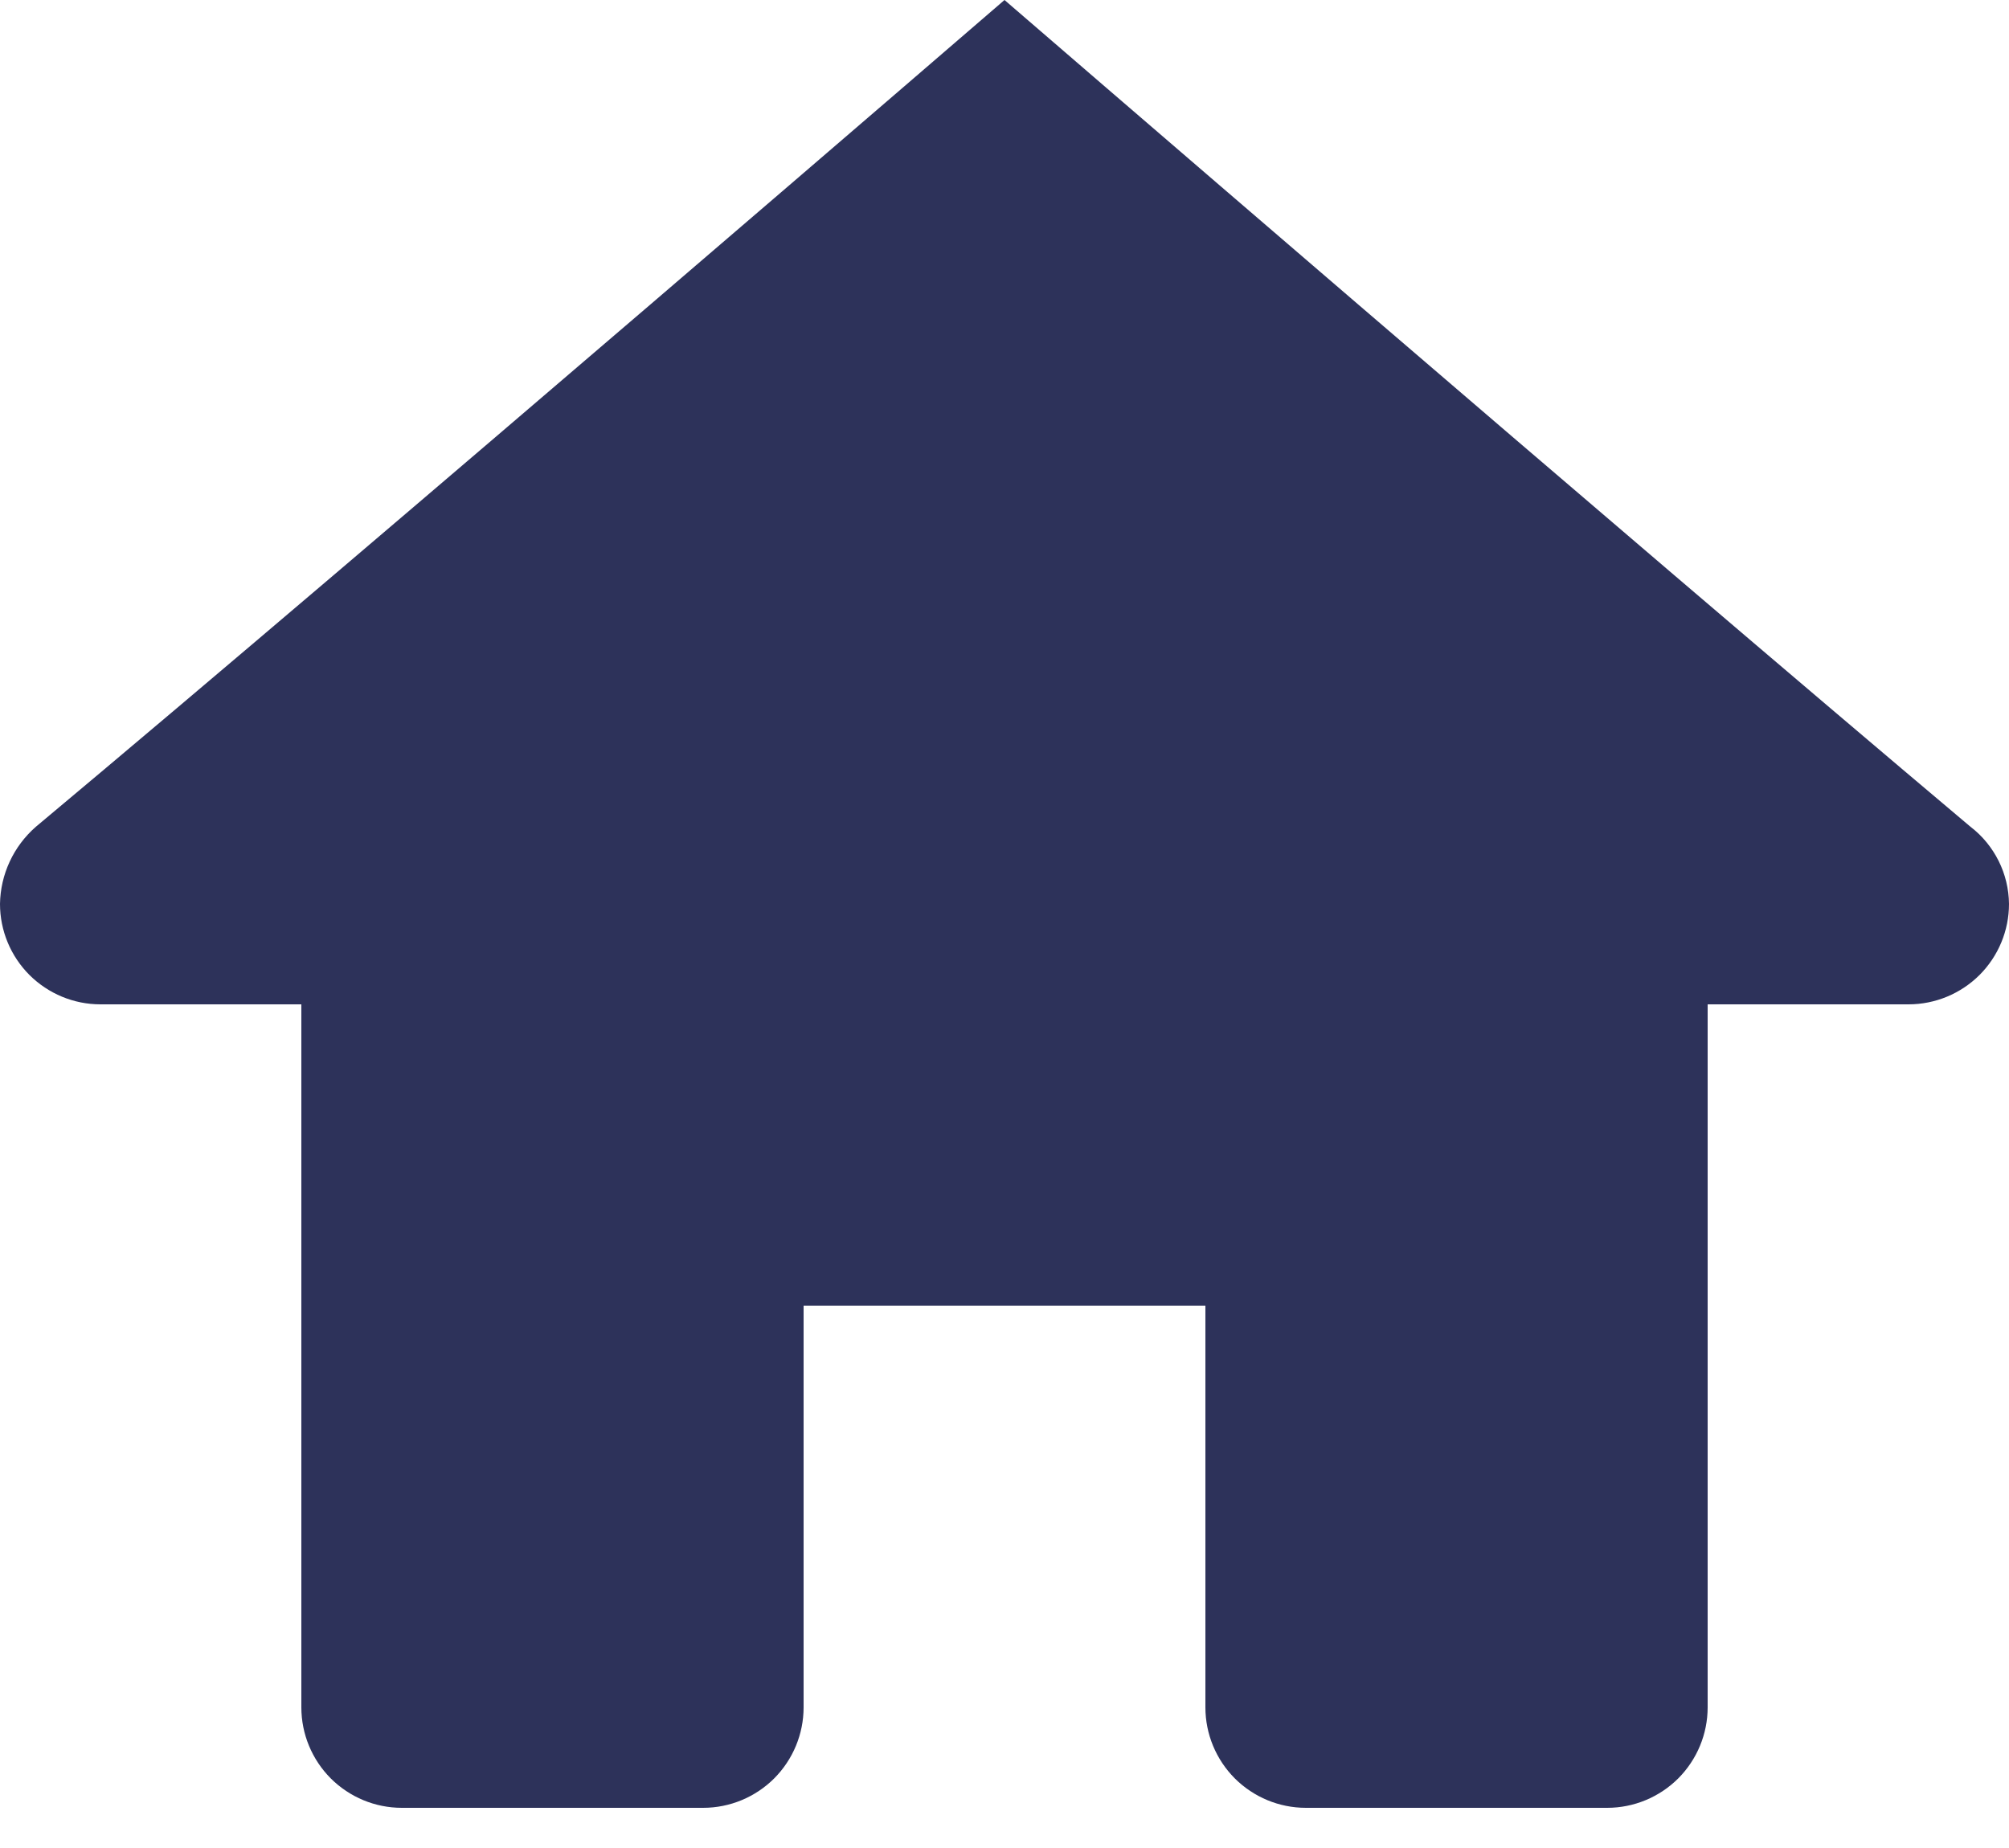 <svg width="25" height="23" viewBox="0 0 25 23" fill="none" xmlns="http://www.w3.org/2000/svg">
<path d="M12.5 0C12.5 0 4.768 6.675 0.446 10.29C0.309 10.41 0.198 10.557 0.121 10.723C0.044 10.888 0.003 11.068 0 11.25C0 11.582 0.132 11.899 0.366 12.134C0.601 12.368 0.918 12.5 1.25 12.5H3.75V21.25C3.75 21.581 3.882 21.899 4.116 22.134C4.351 22.368 4.668 22.5 5 22.5H8.75C9.082 22.5 9.399 22.368 9.634 22.134C9.868 21.899 10 21.581 10 21.25V16.25H15V21.25C15 21.581 15.132 21.899 15.366 22.134C15.601 22.368 15.918 22.5 16.25 22.5H20C20.331 22.5 20.649 22.368 20.884 22.134C21.118 21.899 21.25 21.581 21.25 21.25V12.5H23.75C24.081 12.5 24.399 12.368 24.634 12.134C24.868 11.899 25 11.582 25 11.25C24.998 11.064 24.954 10.881 24.871 10.715C24.788 10.549 24.669 10.403 24.521 10.29C20.23 6.675 12.5 0 12.5 0Z" fill="#2D325A"/>
</svg>
